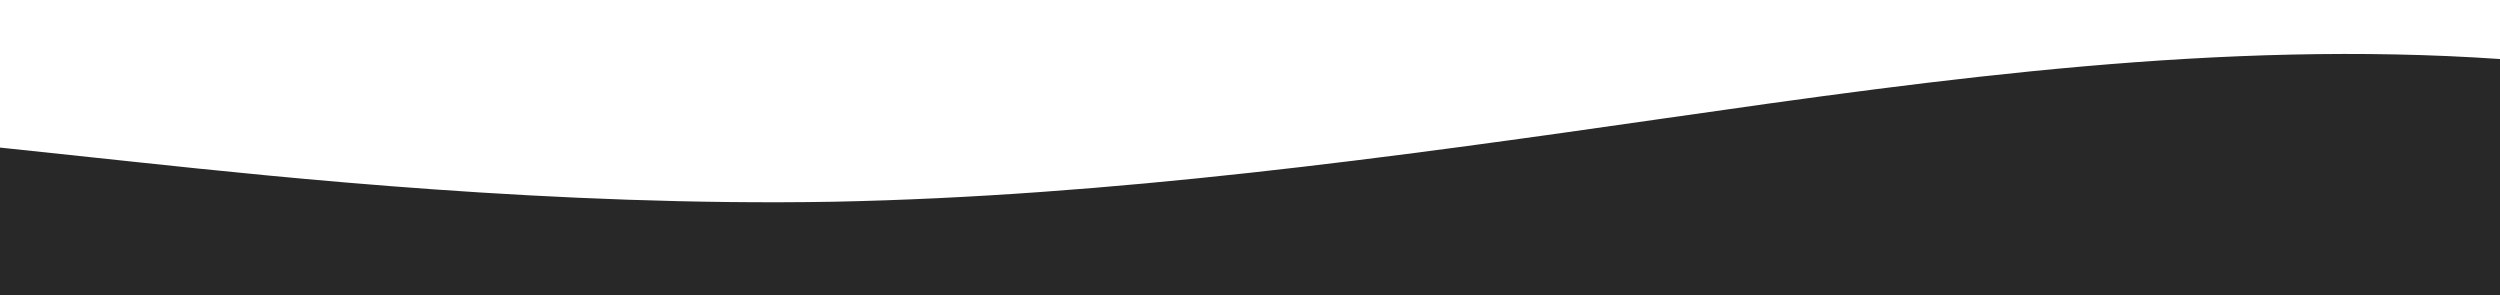 <?xml version="1.0" standalone="no"?>
<svg xmlns:xlink="http://www.w3.org/1999/xlink" id="wave" style="transform:rotate(0deg); transition: 0.3s" viewBox="0 0 1440 170" version="1.1" xmlns="http://www.w3.org/2000/svg"><defs><linearGradient id="sw-gradient-0" x1="0" x2="0" y1="1" y2="0"><stop stop-color="rgba(41, 40, 40, 1)" offset="0%"/><stop stop-color="rgba(41, 40, 40, 1)" offset="100%"/></linearGradient></defs><path style="transform:translate(0, 0px); opacity:1" fill="url(#sw-gradient-0)" d="M0,85L80,93.5C160,102,320,119,480,116.2C640,113,800,91,960,68C1120,45,1280,23,1440,34C1600,45,1760,91,1920,107.7C2080,125,2240,113,2400,107.7C2560,102,2720,102,2880,90.7C3040,79,3200,57,3360,56.7C3520,57,3680,79,3840,96.3C4000,113,4160,125,4320,116.2C4480,108,4640,79,4800,59.5C4960,40,5120,28,5280,36.8C5440,45,5600,74,5760,76.5C5920,79,6080,57,6240,53.8C6400,51,6560,68,6720,82.2C6880,96,7040,108,7200,107.7C7360,108,7520,96,7680,82.2C7840,68,8000,51,8160,59.5C8320,68,8480,102,8640,121.8C8800,142,8960,147,9120,141.7C9280,136,9440,119,9600,113.3C9760,108,9920,113,10080,116.2C10240,119,10400,119,10560,121.8C10720,125,10880,130,11040,133.2C11200,136,11360,136,11440,136L11520,136L11520,170L11440,170C11360,170,11200,170,11040,170C10880,170,10720,170,10560,170C10400,170,10240,170,10080,170C9920,170,9760,170,9600,170C9440,170,9280,170,9120,170C8960,170,8800,170,8640,170C8480,170,8320,170,8160,170C8000,170,7840,170,7680,170C7520,170,7360,170,7200,170C7040,170,6880,170,6720,170C6560,170,6400,170,6240,170C6080,170,5920,170,5760,170C5600,170,5440,170,5280,170C5120,170,4960,170,4800,170C4640,170,4480,170,4320,170C4160,170,4000,170,3840,170C3680,170,3520,170,3360,170C3200,170,3040,170,2880,170C2720,170,2560,170,2400,170C2240,170,2080,170,1920,170C1760,170,1600,170,1440,170C1280,170,1120,170,960,170C800,170,640,170,480,170C320,170,160,170,80,170L0,170Z"/></svg>
